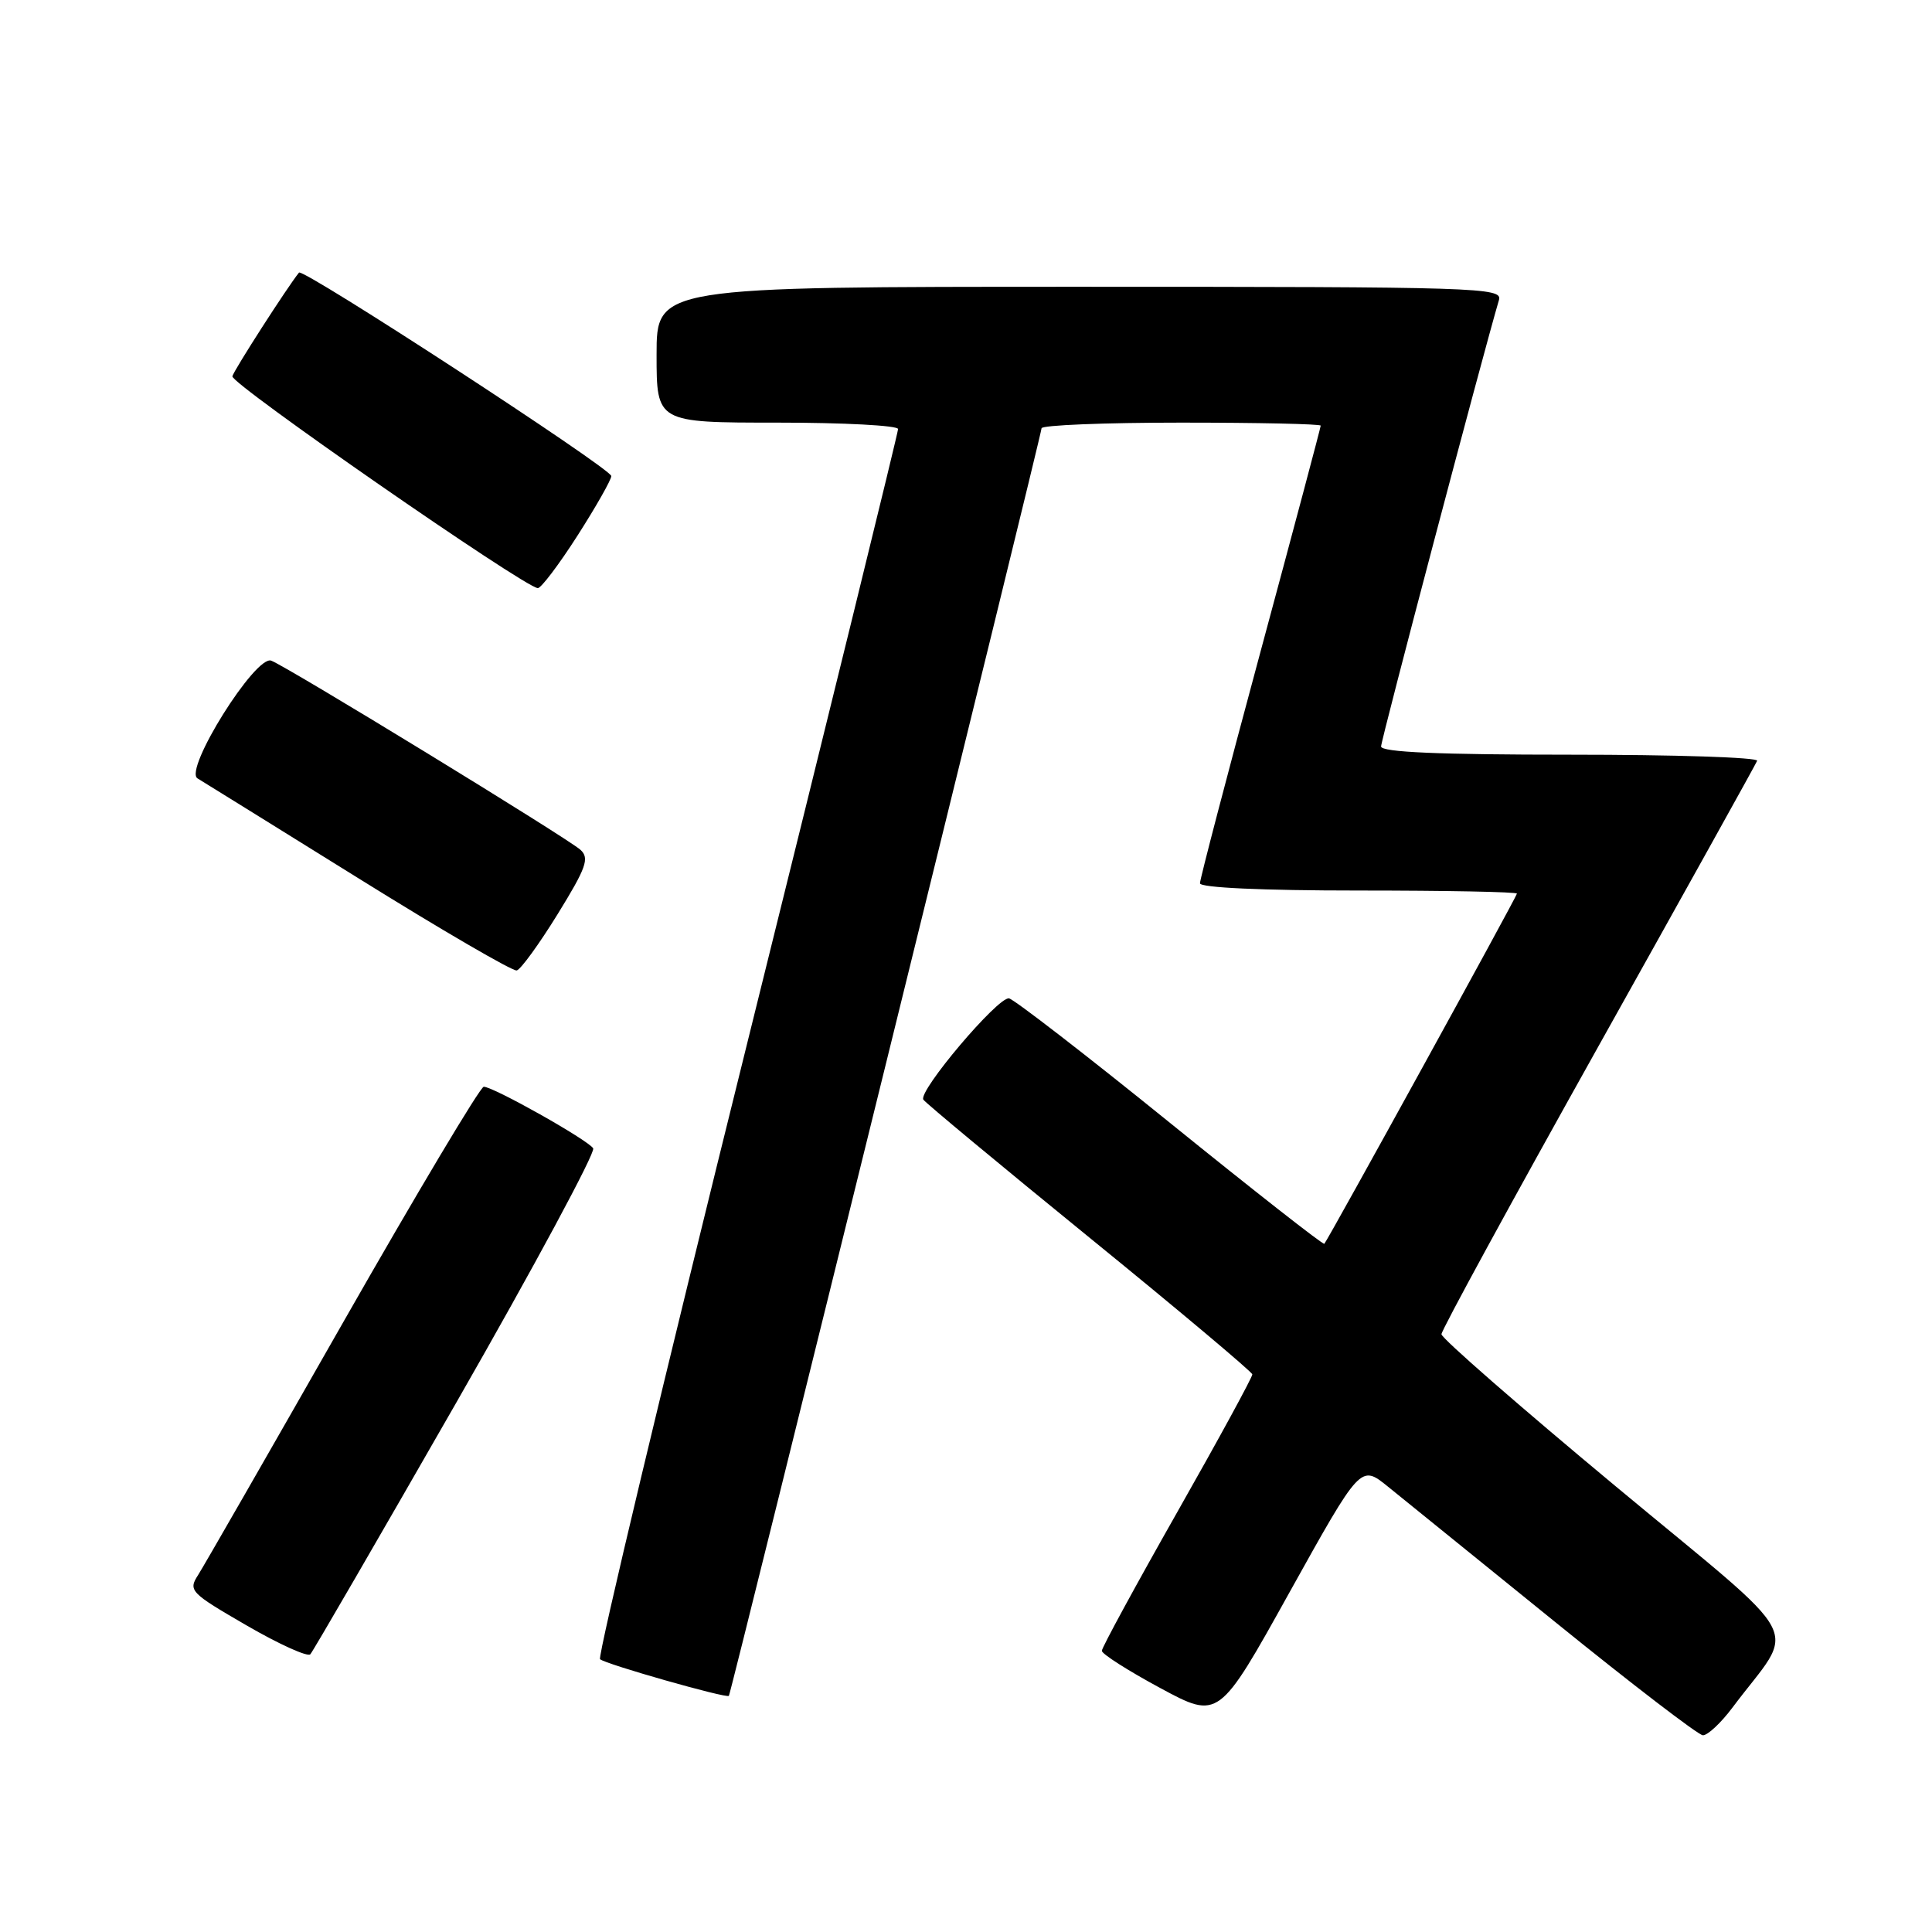 <?xml version="1.0" encoding="UTF-8" standalone="no"?>
<!DOCTYPE svg PUBLIC "-//W3C//DTD SVG 1.1//EN" "http://www.w3.org/Graphics/SVG/1.1/DTD/svg11.dtd" >
<svg xmlns="http://www.w3.org/2000/svg" xmlns:xlink="http://www.w3.org/1999/xlink" version="1.1" viewBox="0 0 256 256">
 <g >
 <path fill="currentColor"
d=" M 229.57 226.25 C 238.07 214.90 239.95 218.45 214.07 196.93 C 201.38 186.38 191.00 177.32 191.00 176.79 C 191.00 176.26 200.34 159.14 211.75 138.73 C 223.16 118.32 232.65 101.26 232.83 100.81 C 233.02 100.36 221.88 100.00 208.08 100.00 C 190.67 100.00 183.00 99.67 183.00 98.91 C 183.00 98.05 196.43 47.18 198.62 39.75 C 199.11 38.10 195.99 38.00 143.07 38.00 C 87.00 38.00 87.00 38.00 87.00 47.00 C 87.00 56.00 87.00 56.00 103.00 56.00 C 111.80 56.00 119.00 56.38 119.00 56.85 C 119.00 57.32 109.98 94.05 98.95 138.47 C 87.92 182.88 79.17 219.51 79.51 219.85 C 80.15 220.49 96.29 225.08 96.58 224.71 C 96.87 224.34 138.02 57.52 138.01 56.75 C 138.00 56.34 146.32 56.00 156.50 56.00 C 166.68 56.00 175.00 56.18 175.00 56.40 C 175.00 56.62 171.40 70.14 167.00 86.44 C 162.60 102.74 159.00 116.51 159.00 117.04 C 159.00 117.62 167.22 118.00 180.00 118.00 C 191.55 118.00 201.00 118.18 201.00 118.41 C 201.00 118.78 176.07 164.10 175.48 164.81 C 175.33 164.98 166.15 157.78 155.06 148.81 C 143.98 139.84 134.36 132.41 133.70 132.29 C 132.25 132.04 121.62 144.60 122.35 145.71 C 122.64 146.15 132.55 154.38 144.37 164.00 C 156.20 173.62 165.90 181.78 165.94 182.11 C 165.97 182.45 161.50 190.66 156.00 200.35 C 150.50 210.05 146.00 218.32 146.00 218.74 C 146.00 219.16 149.49 221.38 153.75 223.68 C 161.50 227.85 161.50 227.85 170.89 210.95 C 180.29 194.06 180.29 194.06 183.89 196.97 C 185.88 198.57 195.82 206.63 206.00 214.87 C 216.18 223.12 225.01 229.89 225.63 229.93 C 226.25 229.97 228.03 228.31 229.57 226.25 Z  M 60.48 185.82 C 70.78 167.84 78.93 152.69 78.60 152.16 C 77.91 151.05 65.38 144.00 64.10 144.00 C 63.64 144.00 55.25 158.06 45.45 175.25 C 35.66 192.44 27.02 207.48 26.26 208.68 C 24.92 210.76 25.19 211.04 32.68 215.38 C 36.97 217.87 40.78 219.59 41.12 219.20 C 41.47 218.82 50.18 203.79 60.48 185.82 Z  M 73.89 121.13 C 77.69 114.97 78.13 113.72 76.92 112.61 C 75.28 111.10 38.10 88.36 35.94 87.54 C 33.86 86.75 24.31 102.01 26.17 103.14 C 26.90 103.58 36.50 109.54 47.50 116.38 C 58.50 123.23 67.94 128.72 68.47 128.59 C 69.00 128.46 71.44 125.10 73.89 121.13 Z  M 76.51 70.99 C 78.98 67.13 81.00 63.57 81.00 63.08 C 81.00 62.10 40.14 35.48 39.62 36.12 C 38.12 37.97 31.01 49.02 30.79 49.86 C 30.53 50.82 69.39 77.77 71.26 77.93 C 71.67 77.97 74.04 74.85 76.51 70.99 Z "/>
</g>
</svg>